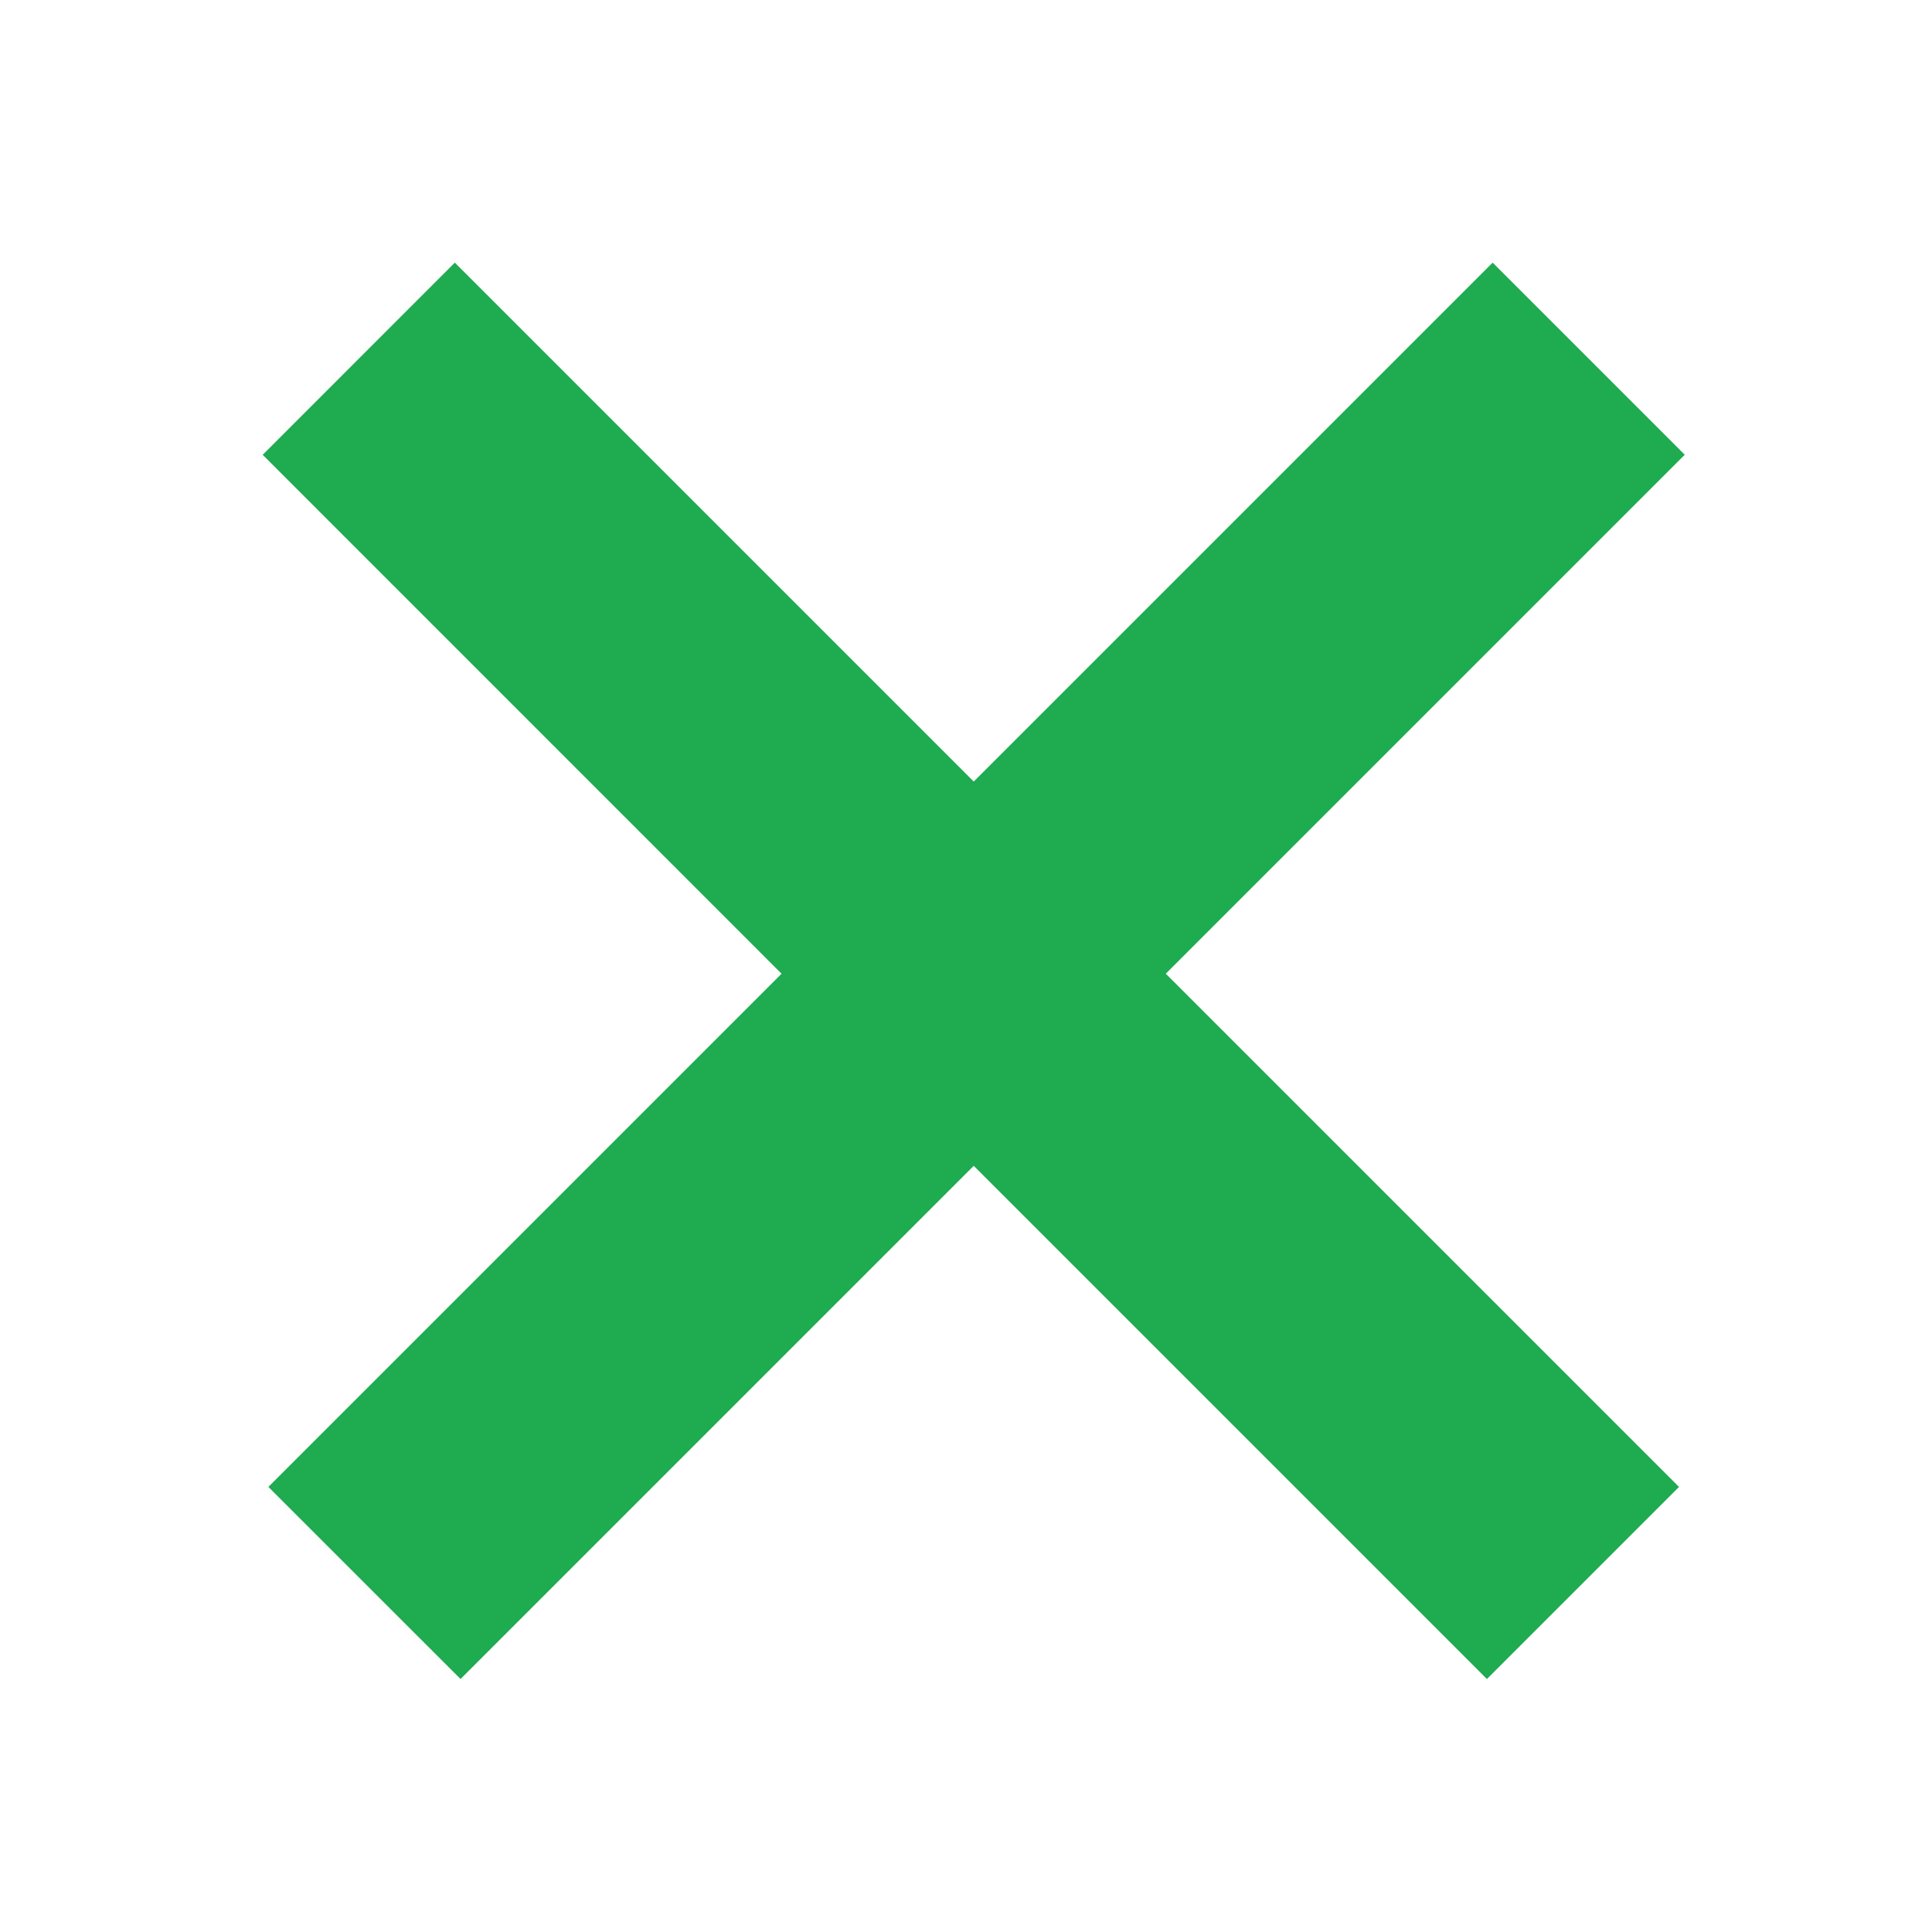 <?xml version="1.0" standalone="no"?><!DOCTYPE svg PUBLIC "-//W3C//DTD SVG 1.1//EN" "http://www.w3.org/Graphics/SVG/1.1/DTD/svg11.dtd"><svg t="1666685899502" class="icon" viewBox="0 0 1024 1024" version="1.1" xmlns="http://www.w3.org/2000/svg" p-id="9143" xmlns:xlink="http://www.w3.org/1999/xlink" width="200" height="200"><path d="M617.92 516.096l272 272-101.824 101.824-272-272-272 272-101.856-101.824 272-272-275.008-275.04L241.056 139.2l275.04 275.04 275.04-275.04 101.824 101.824-275.04 275.04z" p-id="9144" fill="#1fab50"></path></svg>